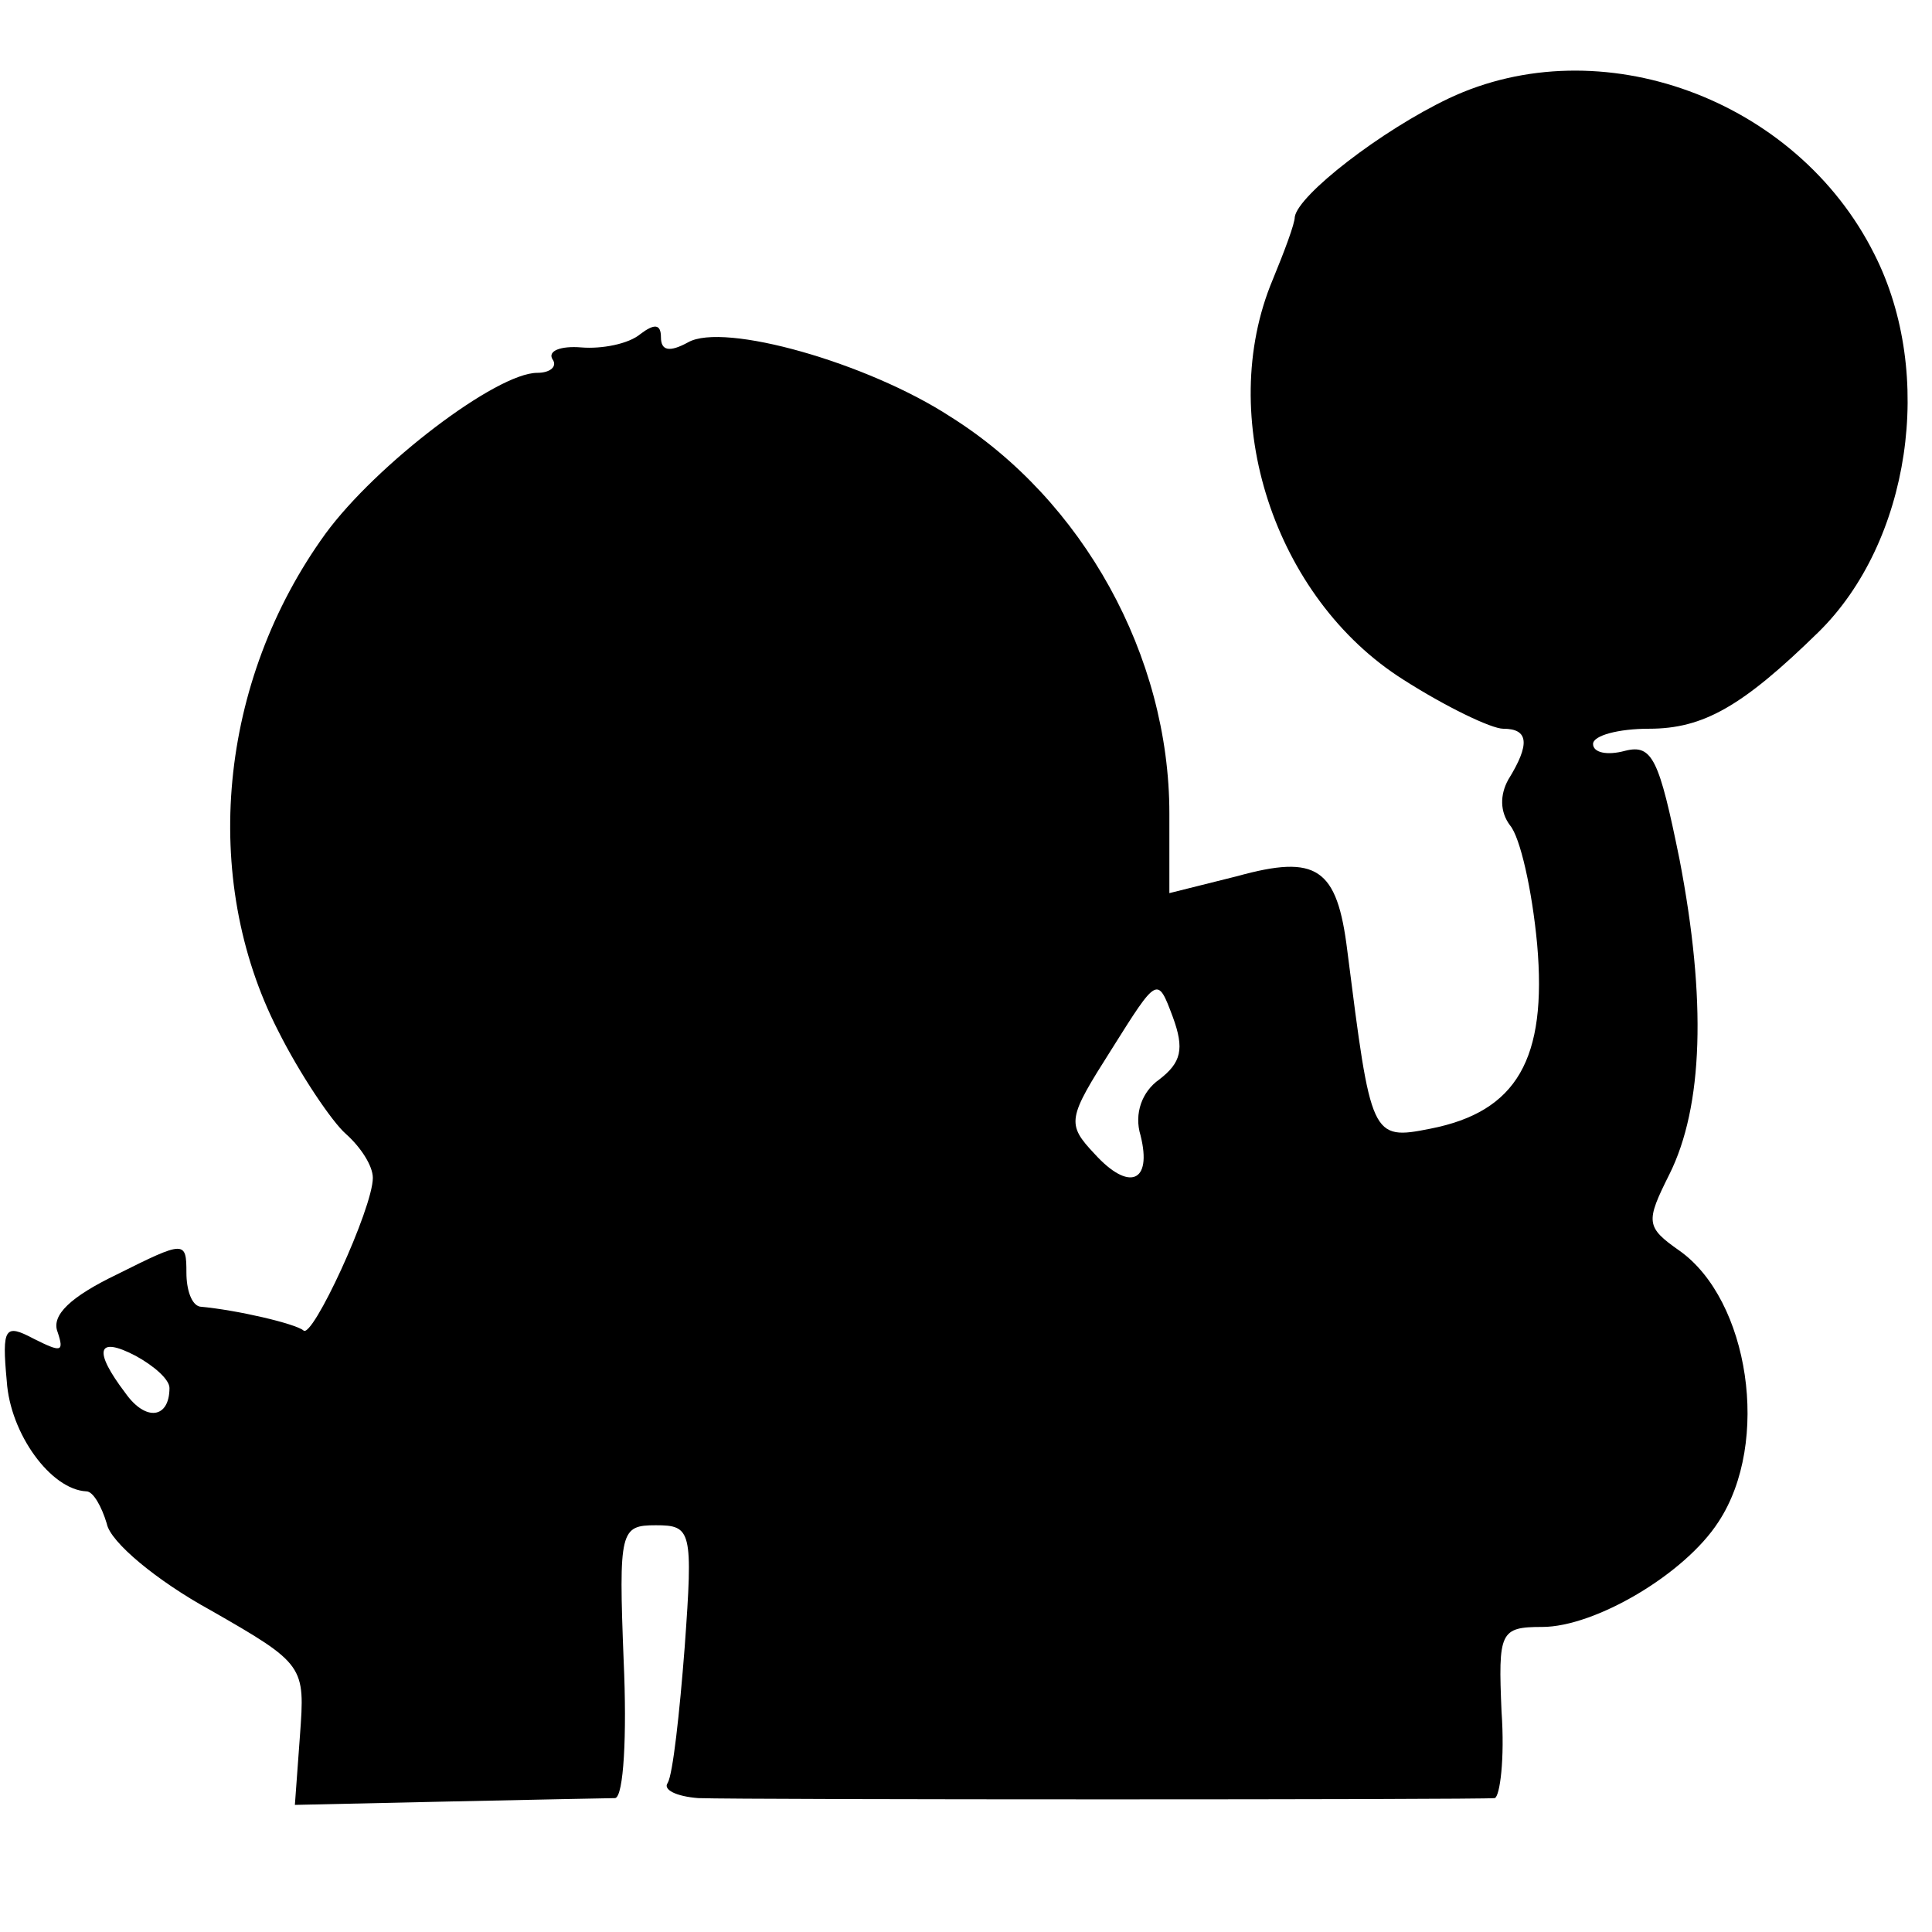 <?xml version="1.0" standalone="no"?>
<!DOCTYPE svg PUBLIC "-//W3C//DTD SVG 20010904//EN"
 "http://www.w3.org/TR/2001/REC-SVG-20010904/DTD/svg10.dtd">
<svg version="1.0" xmlns="http://www.w3.org/2000/svg"
 width="114pt" height="114pt" viewBox="0 0 114 114"
 preserveAspectRatio="xMidYMid meet">
<g transform="translate(0,114) scale(0.1,-0.1)"
fill="#000000" stroke="none">
<path d="M855 1082 c-40 -19 -89 -57 -91 -70 0 -4 -6 -20 -13 -37 -34 -81 1
-188 77 -236 25 -16 52 -29 59 -29 15 0 16 -9 3 -30 -5 -9 -5 -19 1 -27 6 -7
13 -38 16 -70 6 -68 -12 -99 -63 -109 -35 -7 -35 -5 -49 105 -6 49 -18 57 -65
44 l-40 -10 0 47 c0 93 -51 185 -129 234 -49 32 -134 56 -155 44 -11 -6 -16
-5 -16 3 0 8 -4 8 -12 2 -7 -6 -23 -9 -35 -8 -12 1 -20 -2 -17 -7 3 -4 -1 -8
-9 -8 -24 0 -95 -54 -125 -95 -63 -87 -74 -203 -28 -293 13 -26 32 -54 40 -61
9 -8 16 -19 16 -26 0 -18 -36 -96 -41 -90 -5 4 -39 12 -61 14 -5 1 -8 10 -8
20 0 19 -1 19 -41 -1 -27 -13 -39 -24 -35 -34 4 -12 2 -12 -14 -4 -17 9 -19 7
-16 -25 2 -31 26 -64 47 -65 4 0 9 -9 12 -19 2 -11 30 -34 61 -51 56 -32 56
-33 53 -74 l-3 -41 91 2 c49 1 94 2 98 2 5 1 7 37 5 81 -3 77 -2 80 19 80 21
0 22 -3 17 -72 -3 -39 -7 -75 -10 -80 -3 -4 5 -8 18 -9 28 -1 460 -1 470 0 3
1 6 23 4 51 -2 47 -1 50 24 50 31 0 84 31 104 62 31 47 18 131 -23 160 -20 14
-20 17 -6 45 20 40 22 103 6 186 -12 59 -16 68 -32 64 -11 -3 -19 -1 -19 4 0
5 15 9 33 9 32 0 55 13 100 57 54 53 69 152 33 223 -46 92 -162 134 -251 92z
m-171 -579 c-10 -7 -15 -20 -11 -33 7 -28 -7 -33 -27 -11 -17 18 -16 21 10 62
27 43 27 43 36 19 7 -19 5 -27 -8 -37z m-584 -182 c0 -18 -14 -20 -26 -3 -19
25 -17 34 6 22 11 -6 20 -14 20 -19z"/>
</g>
</svg>
